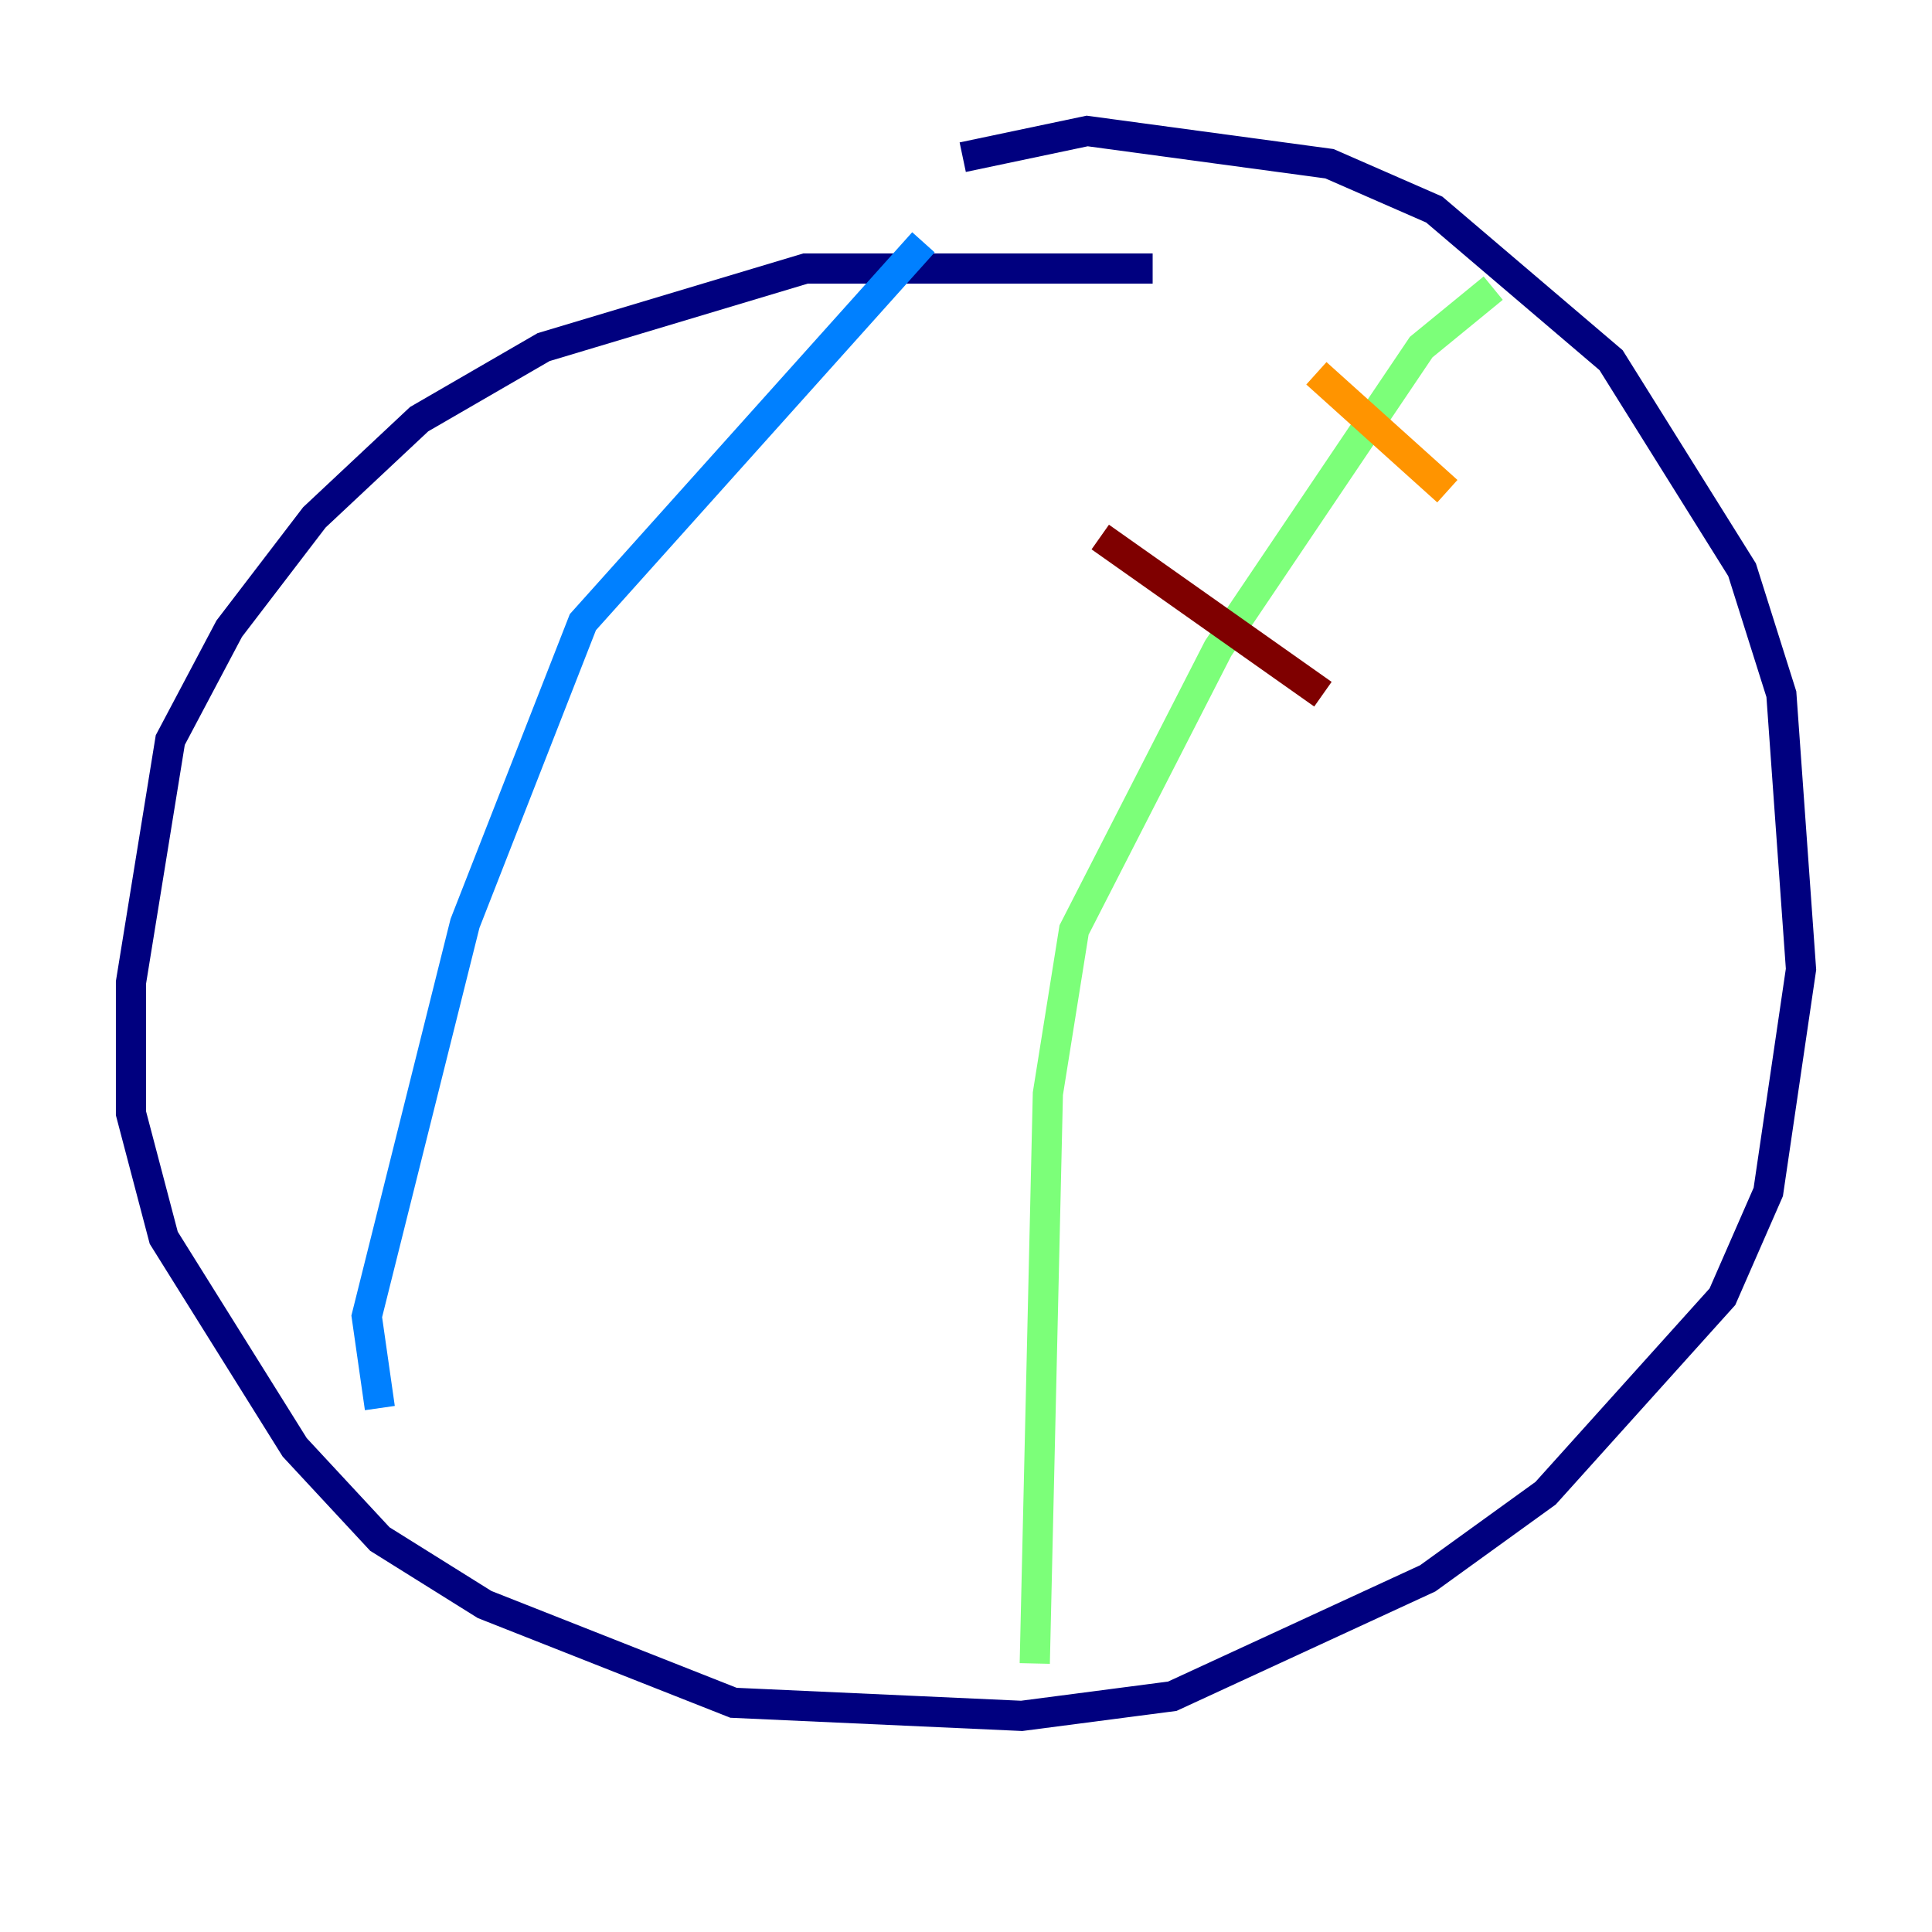 <?xml version="1.0" encoding="utf-8" ?>
<svg baseProfile="tiny" height="128" version="1.2" viewBox="0,0,128,128" width="128" xmlns="http://www.w3.org/2000/svg" xmlns:ev="http://www.w3.org/2001/xml-events" xmlns:xlink="http://www.w3.org/1999/xlink"><defs /><polyline fill="none" points="76.366,17.79 53.37,17.79 36.014,22.997 27.77,27.77 20.827,34.278 15.186,41.654 11.281,49.031 8.678,65.085 8.678,73.763 10.848,82.007 19.525,95.891 25.166,101.966 32.108,106.305 48.597,112.814 67.688,113.681 77.668,112.38 94.59,104.57 102.4,98.929 114.115,85.912 117.153,78.969 119.322,64.217 118.02,45.993 115.417,37.749 106.739,23.864 95.024,13.885 88.081,10.848 72.027,8.678 63.783,10.414" stroke="#00007f" stroke-width="2" /><polyline fill="none" points="61.18,16.054 38.617,41.22 30.807,61.18 24.298,87.214 25.166,93.288" stroke="#0080ff" stroke-width="2" /><polyline fill="none" points="98.929,19.091 94.156,22.997 80.705,42.956 71.159,61.614 69.424,72.461 68.556,110.21" stroke="#7cff79" stroke-width="2" /><polyline fill="none" points="87.214,24.732 95.891,32.542" stroke="#ff9400" stroke-width="2" /><polyline fill="none" points="72.895,35.58 87.647,45.993" stroke="#7f0000" stroke-width="2" /></svg>